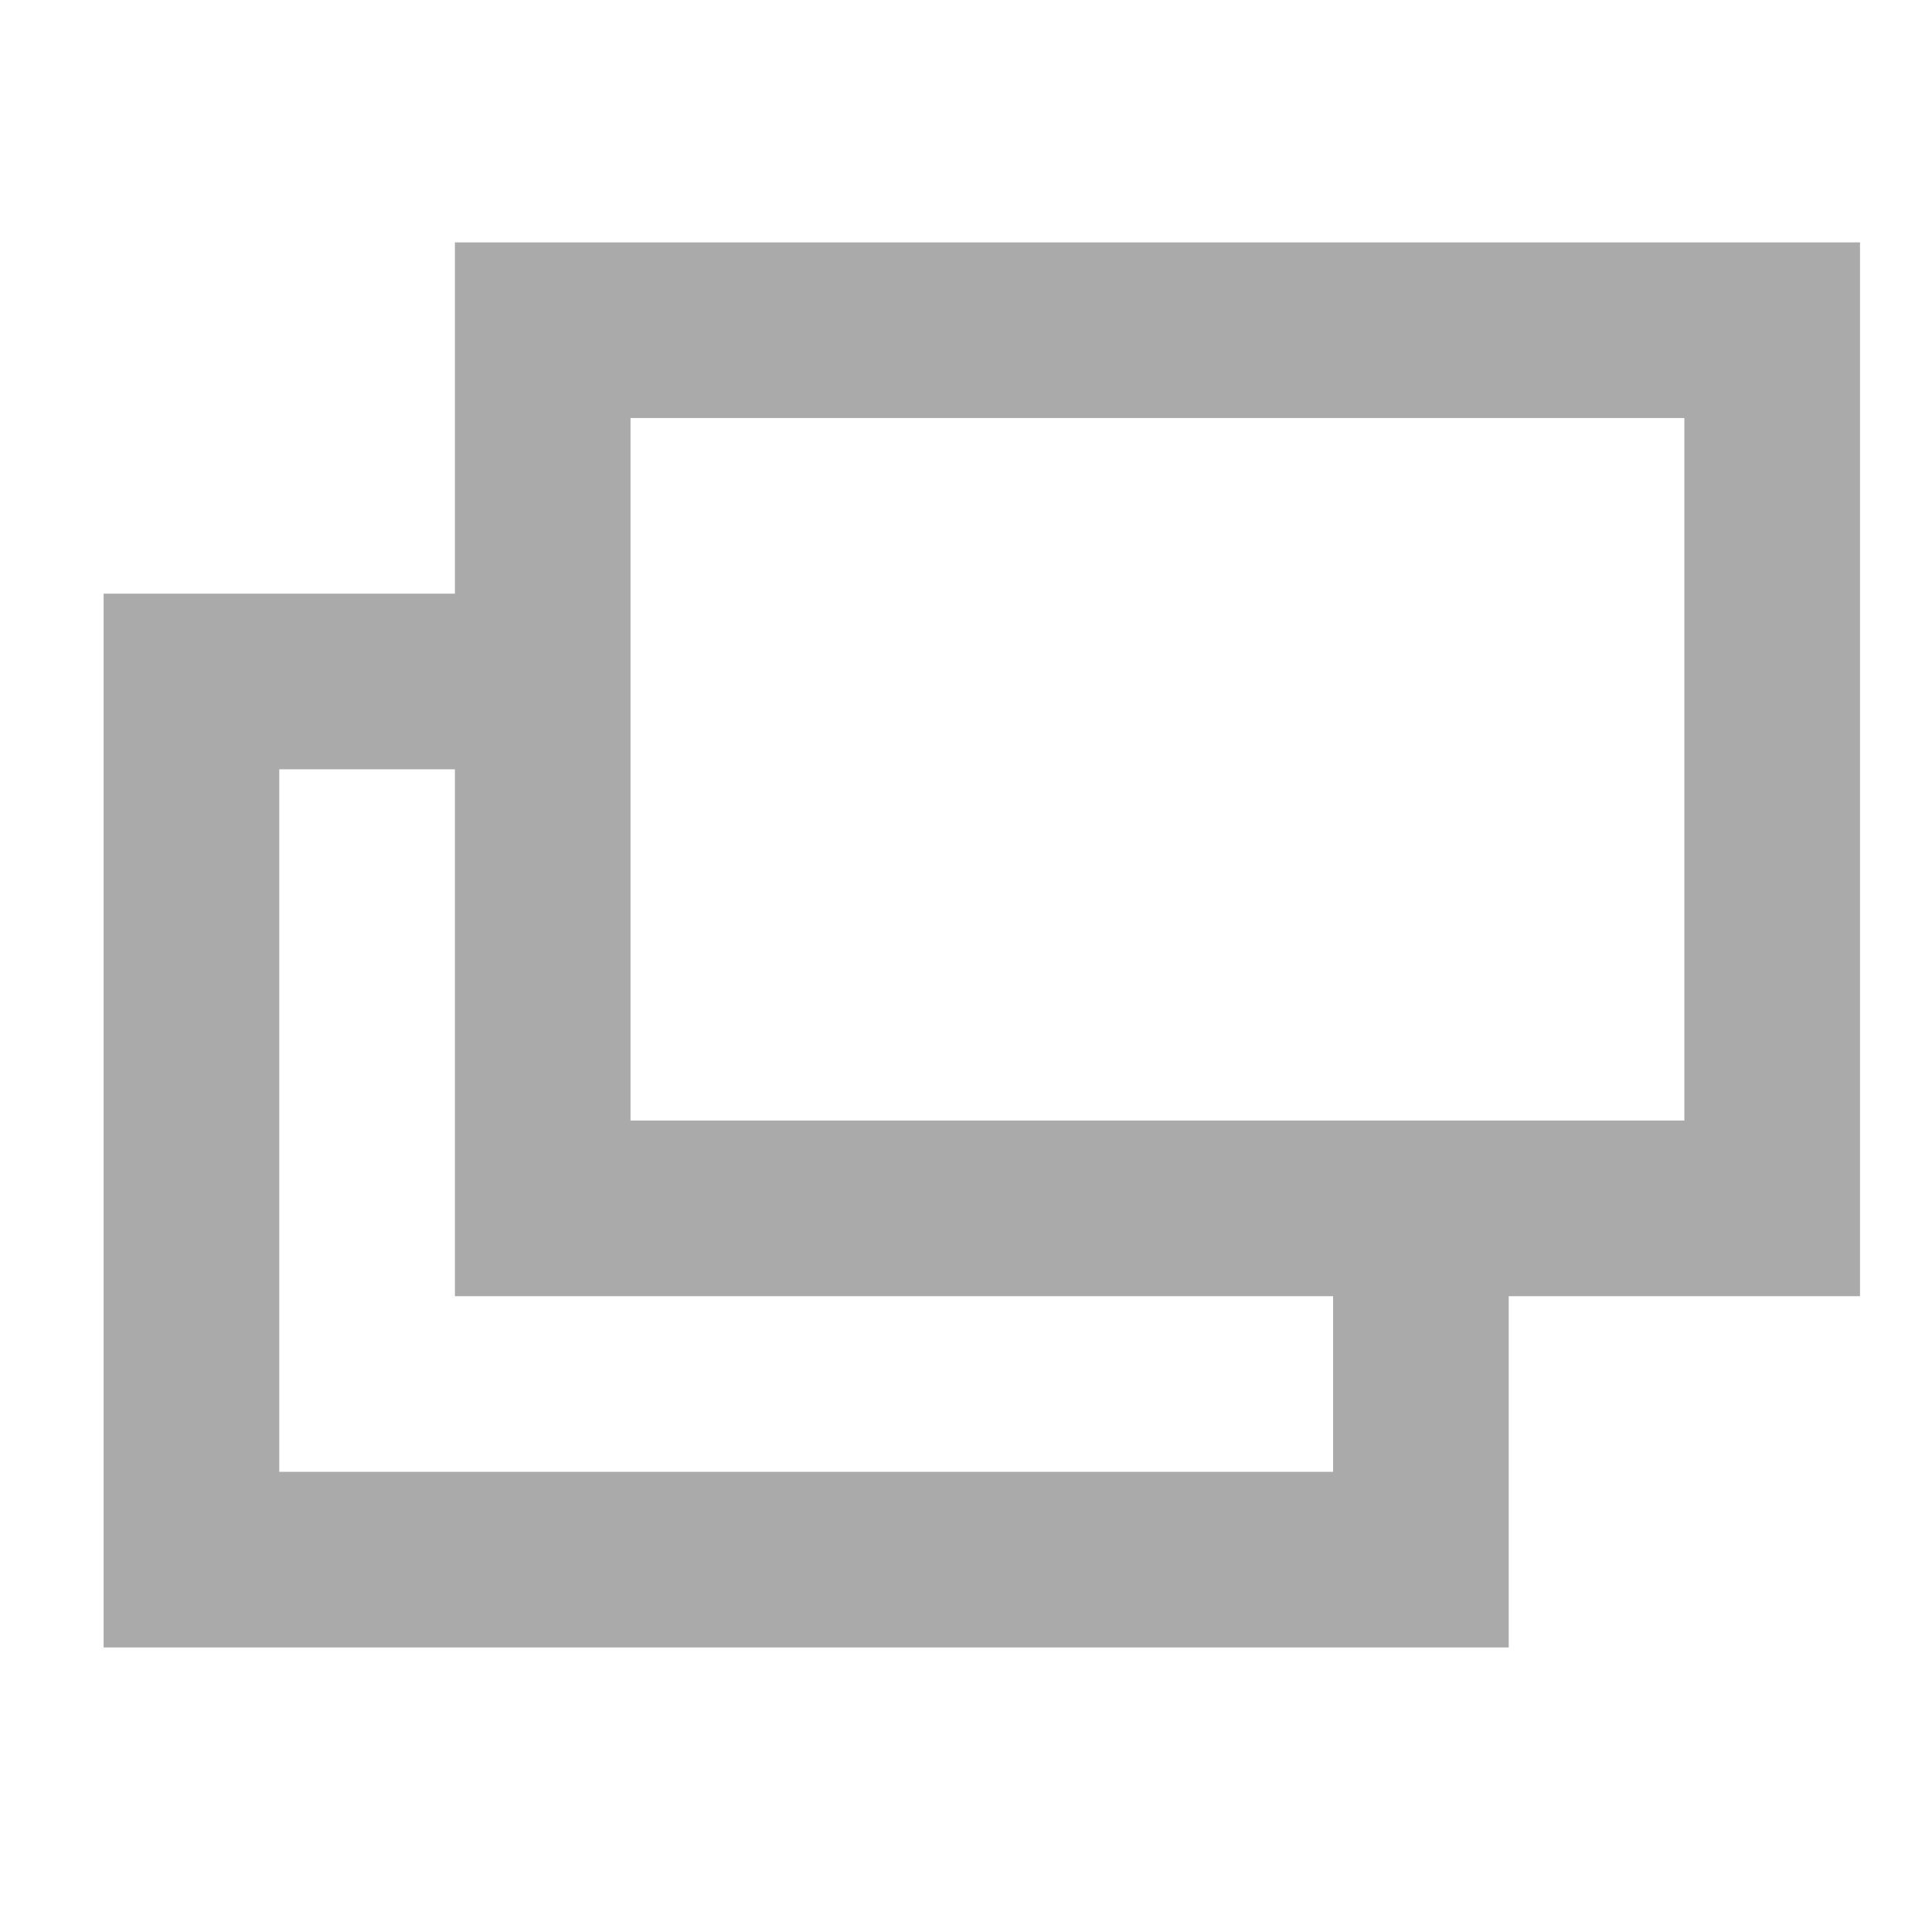 <svg width="11" height="11" viewBox="0 0 11 11" fill="none" xmlns="http://www.w3.org/2000/svg">
<g clip-path="url(#clip0_32_391)">
<path fill-rule="evenodd" clip-rule="evenodd" d="M2.59 3.38V1.38H10.59V7.38H8.59V9.38H0.59V3.38H2.59ZM3.59 2.38H9.59V6.38H3.59V2.38ZM2.59 7.38V4.38H1.59V8.38H7.59V7.38H2.59Z" fill="#AAAAAA"/>
</g>
<defs>
<clipPath id="clip0_32_391">
<rect width="10" height="10" fill="white" transform="translate(0.59 0.38)"/>
</clipPath>
</defs>
</svg>

